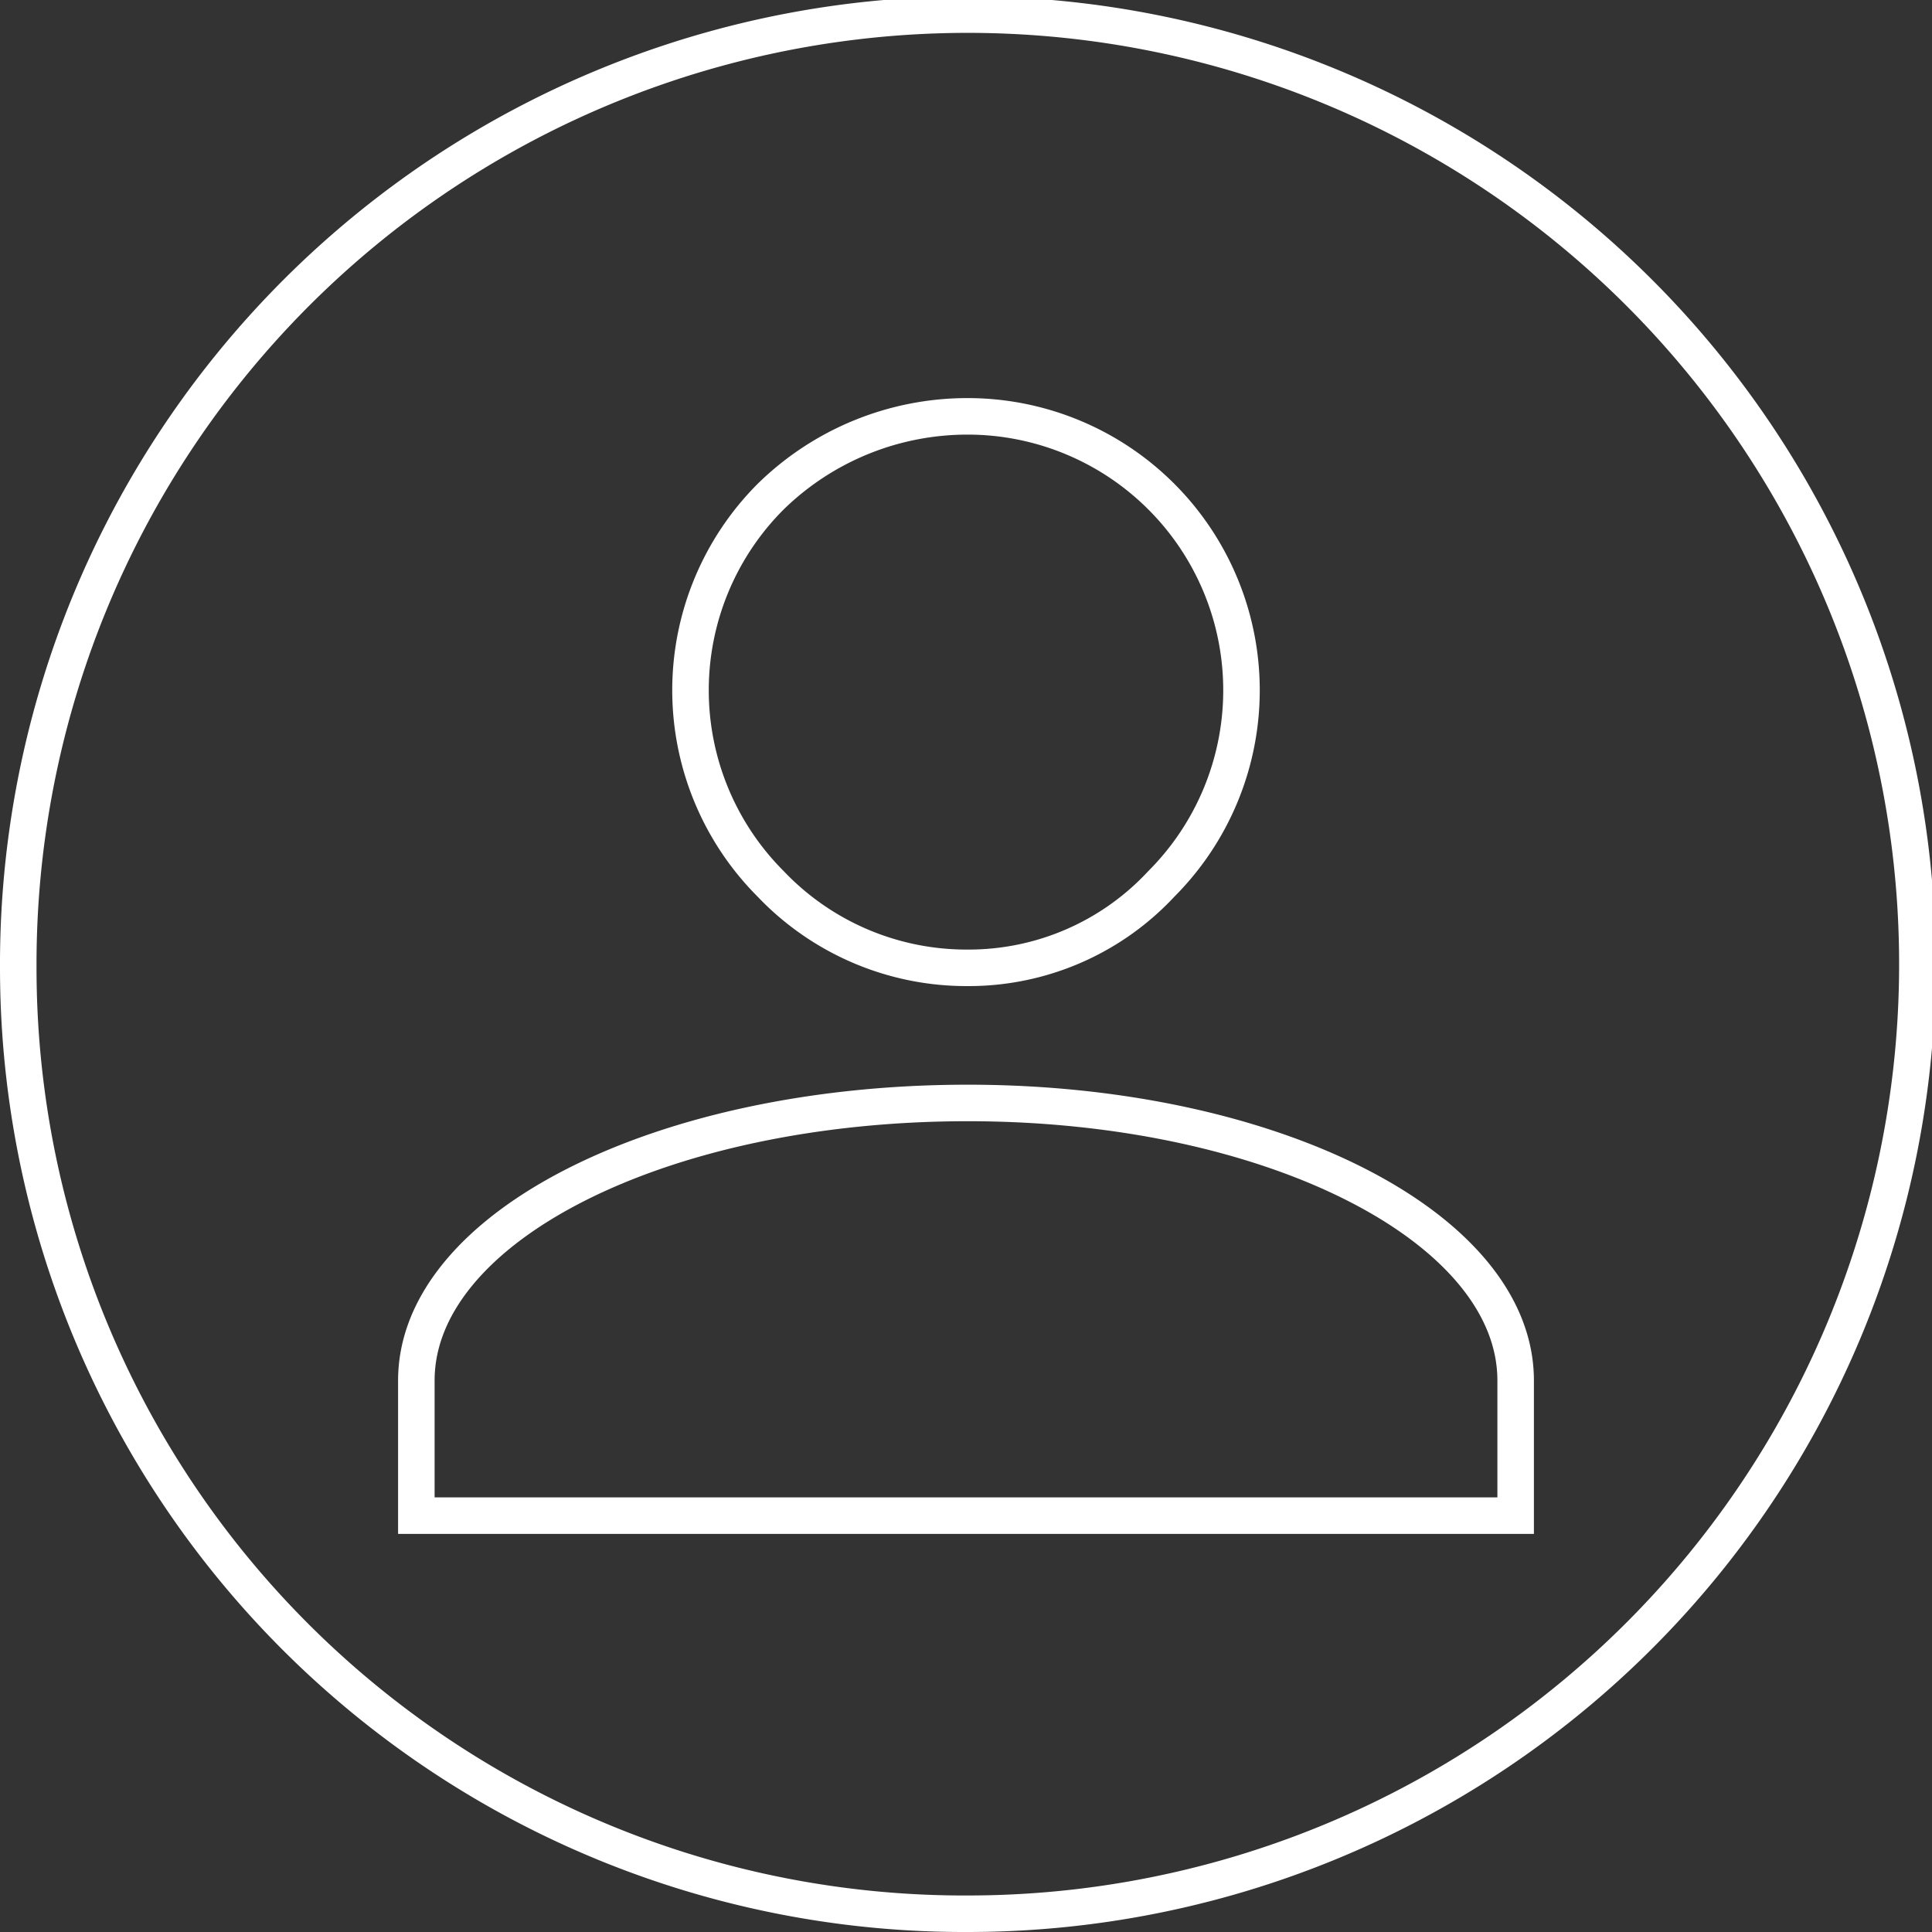 <svg xmlns="http://www.w3.org/2000/svg" viewBox="0 0 52.9 52.9"><rect x="0" y="0" width="52.9" height="52.9" fill="#333333" stroke="none"/><defs><style>.cls-1{fill:none;stroke:#fff;stroke-miterlimit:10;}</style></defs><g id="Layer_2" data-name="Layer 2"><g id="Layer_1-2" data-name="Layer 1"><path class="cls-1" d="M26.5,52.4A26,26,0,1,0,.5,26.5,25.9,25.9,0,0,0,26.5,52.4Z"/><path class="cls-1" d="M26.5,11.4a7.5,7.5,0,0,1,5.3,12.8,7.2,7.2,0,0,1-5.3,2.3,7.4,7.4,0,0,1-5.4-2.3,7.5,7.5,0,0,1,0-10.6,7.7,7.7,0,0,1,5.4-2.2Zm0,18.8c8.3,0,15,3.4,15,7.6v3.7H11.4V37.8C11.4,33.6,18.1,30.2,26.5,30.2Z"/></g></g></svg>